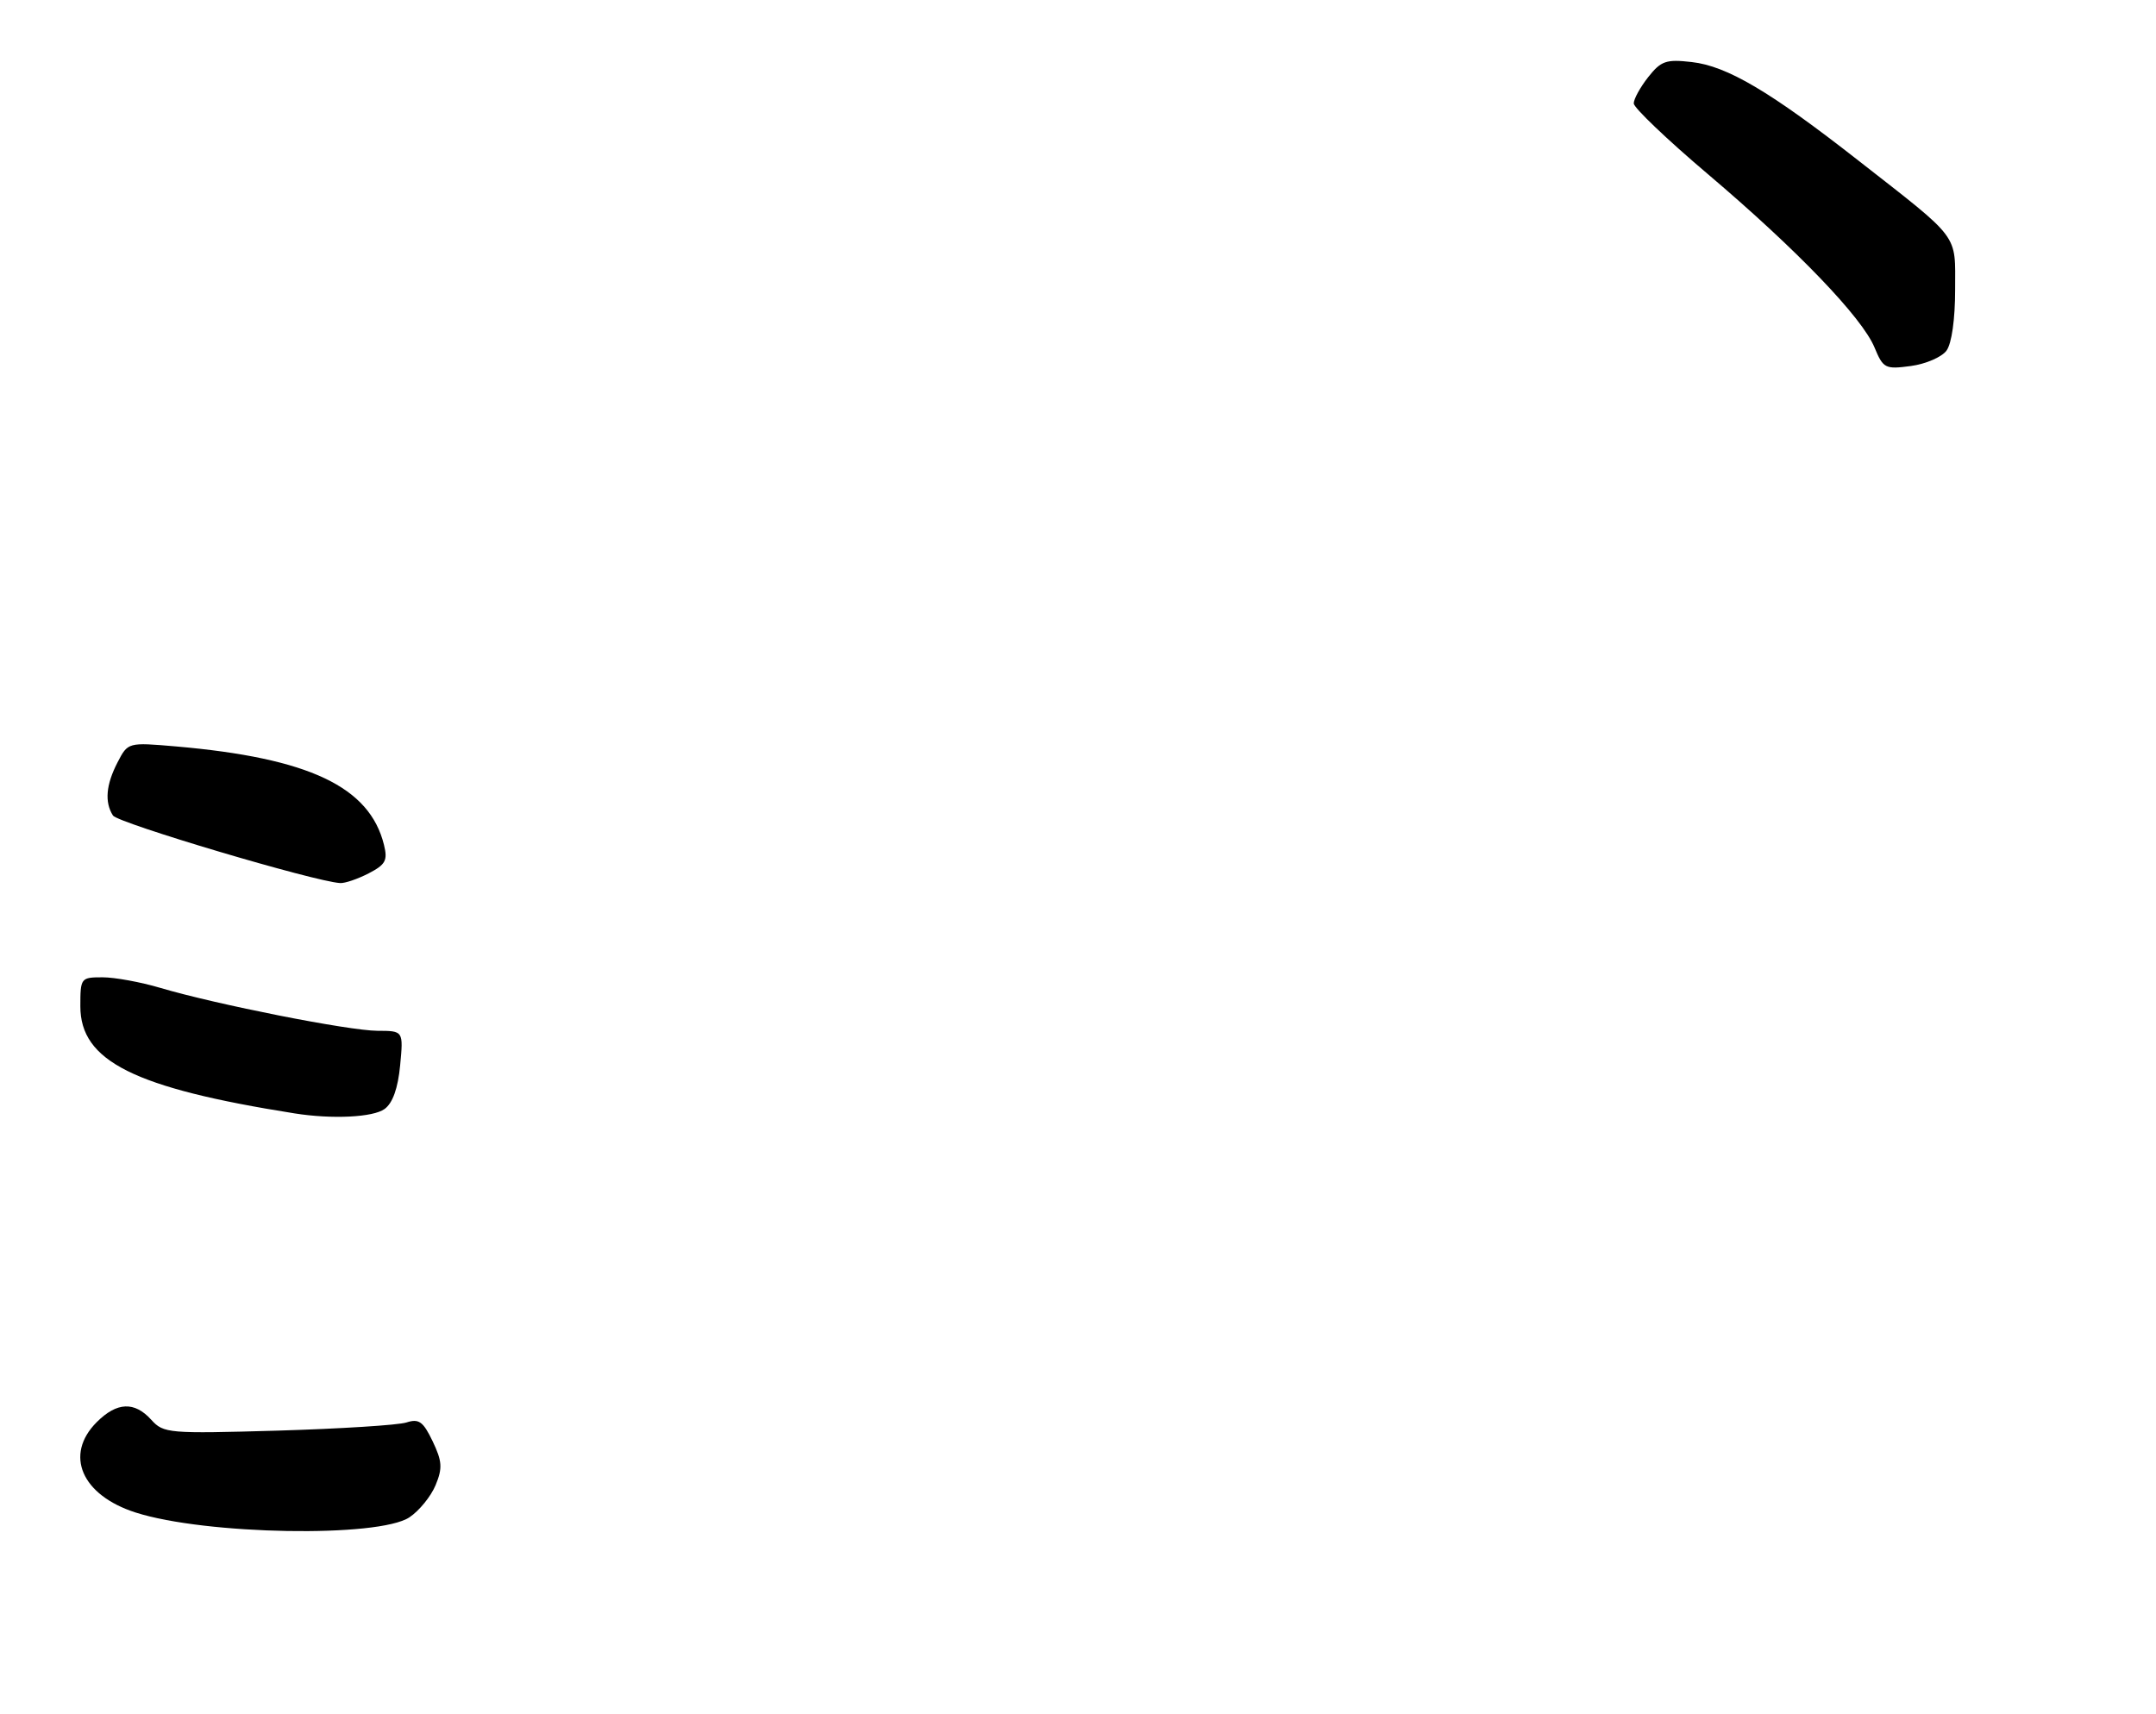 <?xml version="1.0" encoding="UTF-8" standalone="no"?>
<!DOCTYPE svg PUBLIC "-//W3C//DTD SVG 1.1//EN" "http://www.w3.org/Graphics/SVG/1.1/DTD/svg11.dtd" >
<svg xmlns="http://www.w3.org/2000/svg" xmlns:xlink="http://www.w3.org/1999/xlink" version="1.1" viewBox="0 0 322 256">
 <g >
 <path fill="currentColor"
d=" M 61.15 226.67 C 62.61 225.70 64.36 223.54 65.05 221.88 C 66.11 219.33 66.04 218.30 64.62 215.32 C 63.20 212.36 62.57 211.90 60.71 212.50 C 59.50 212.90 50.85 213.44 41.50 213.72 C 25.16 214.19 24.43 214.13 22.60 212.11 C 20.09 209.33 17.46 209.44 14.45 212.45 C 9.57 217.33 12.17 223.37 20.27 225.96 C 30.68 229.29 56.55 229.74 61.15 226.67 Z  M 57.44 165.67 C 58.65 164.79 59.43 162.59 59.76 159.17 C 60.25 154.00 60.25 154.00 56.38 153.99 C 52.13 153.98 32.30 150.06 23.91 147.57 C 21.01 146.71 17.14 146.00 15.32 146.00 C 12.07 146.00 12.00 146.09 12.00 150.33 C 12.00 158.52 20.02 162.53 44.00 166.33 C 49.62 167.22 55.73 166.92 57.44 165.67 Z  M 55.06 130.47 C 57.59 129.16 57.92 128.54 57.35 126.22 C 55.21 117.53 46.15 113.24 26.30 111.51 C 19.11 110.89 19.11 110.89 17.55 113.90 C 15.83 117.23 15.60 119.83 16.87 121.83 C 17.59 122.95 46.98 131.70 50.80 131.92 C 51.51 131.97 53.43 131.31 55.06 130.47 Z  M 290.71 52.38 C 291.49 51.32 292.00 47.68 292.00 43.27 C 292.00 34.79 292.91 36.00 277.52 23.96 C 264.38 13.67 257.93 9.86 252.66 9.27 C 248.83 8.83 248.07 9.10 246.16 11.52 C 244.97 13.03 244.00 14.80 244.00 15.45 C 244.00 16.09 248.98 20.85 255.07 26.01 C 268.39 37.31 278.10 47.42 279.96 51.91 C 281.26 55.04 281.55 55.19 285.38 54.68 C 287.61 54.38 290.01 53.34 290.71 52.38 Z "/>
</g>
</svg>